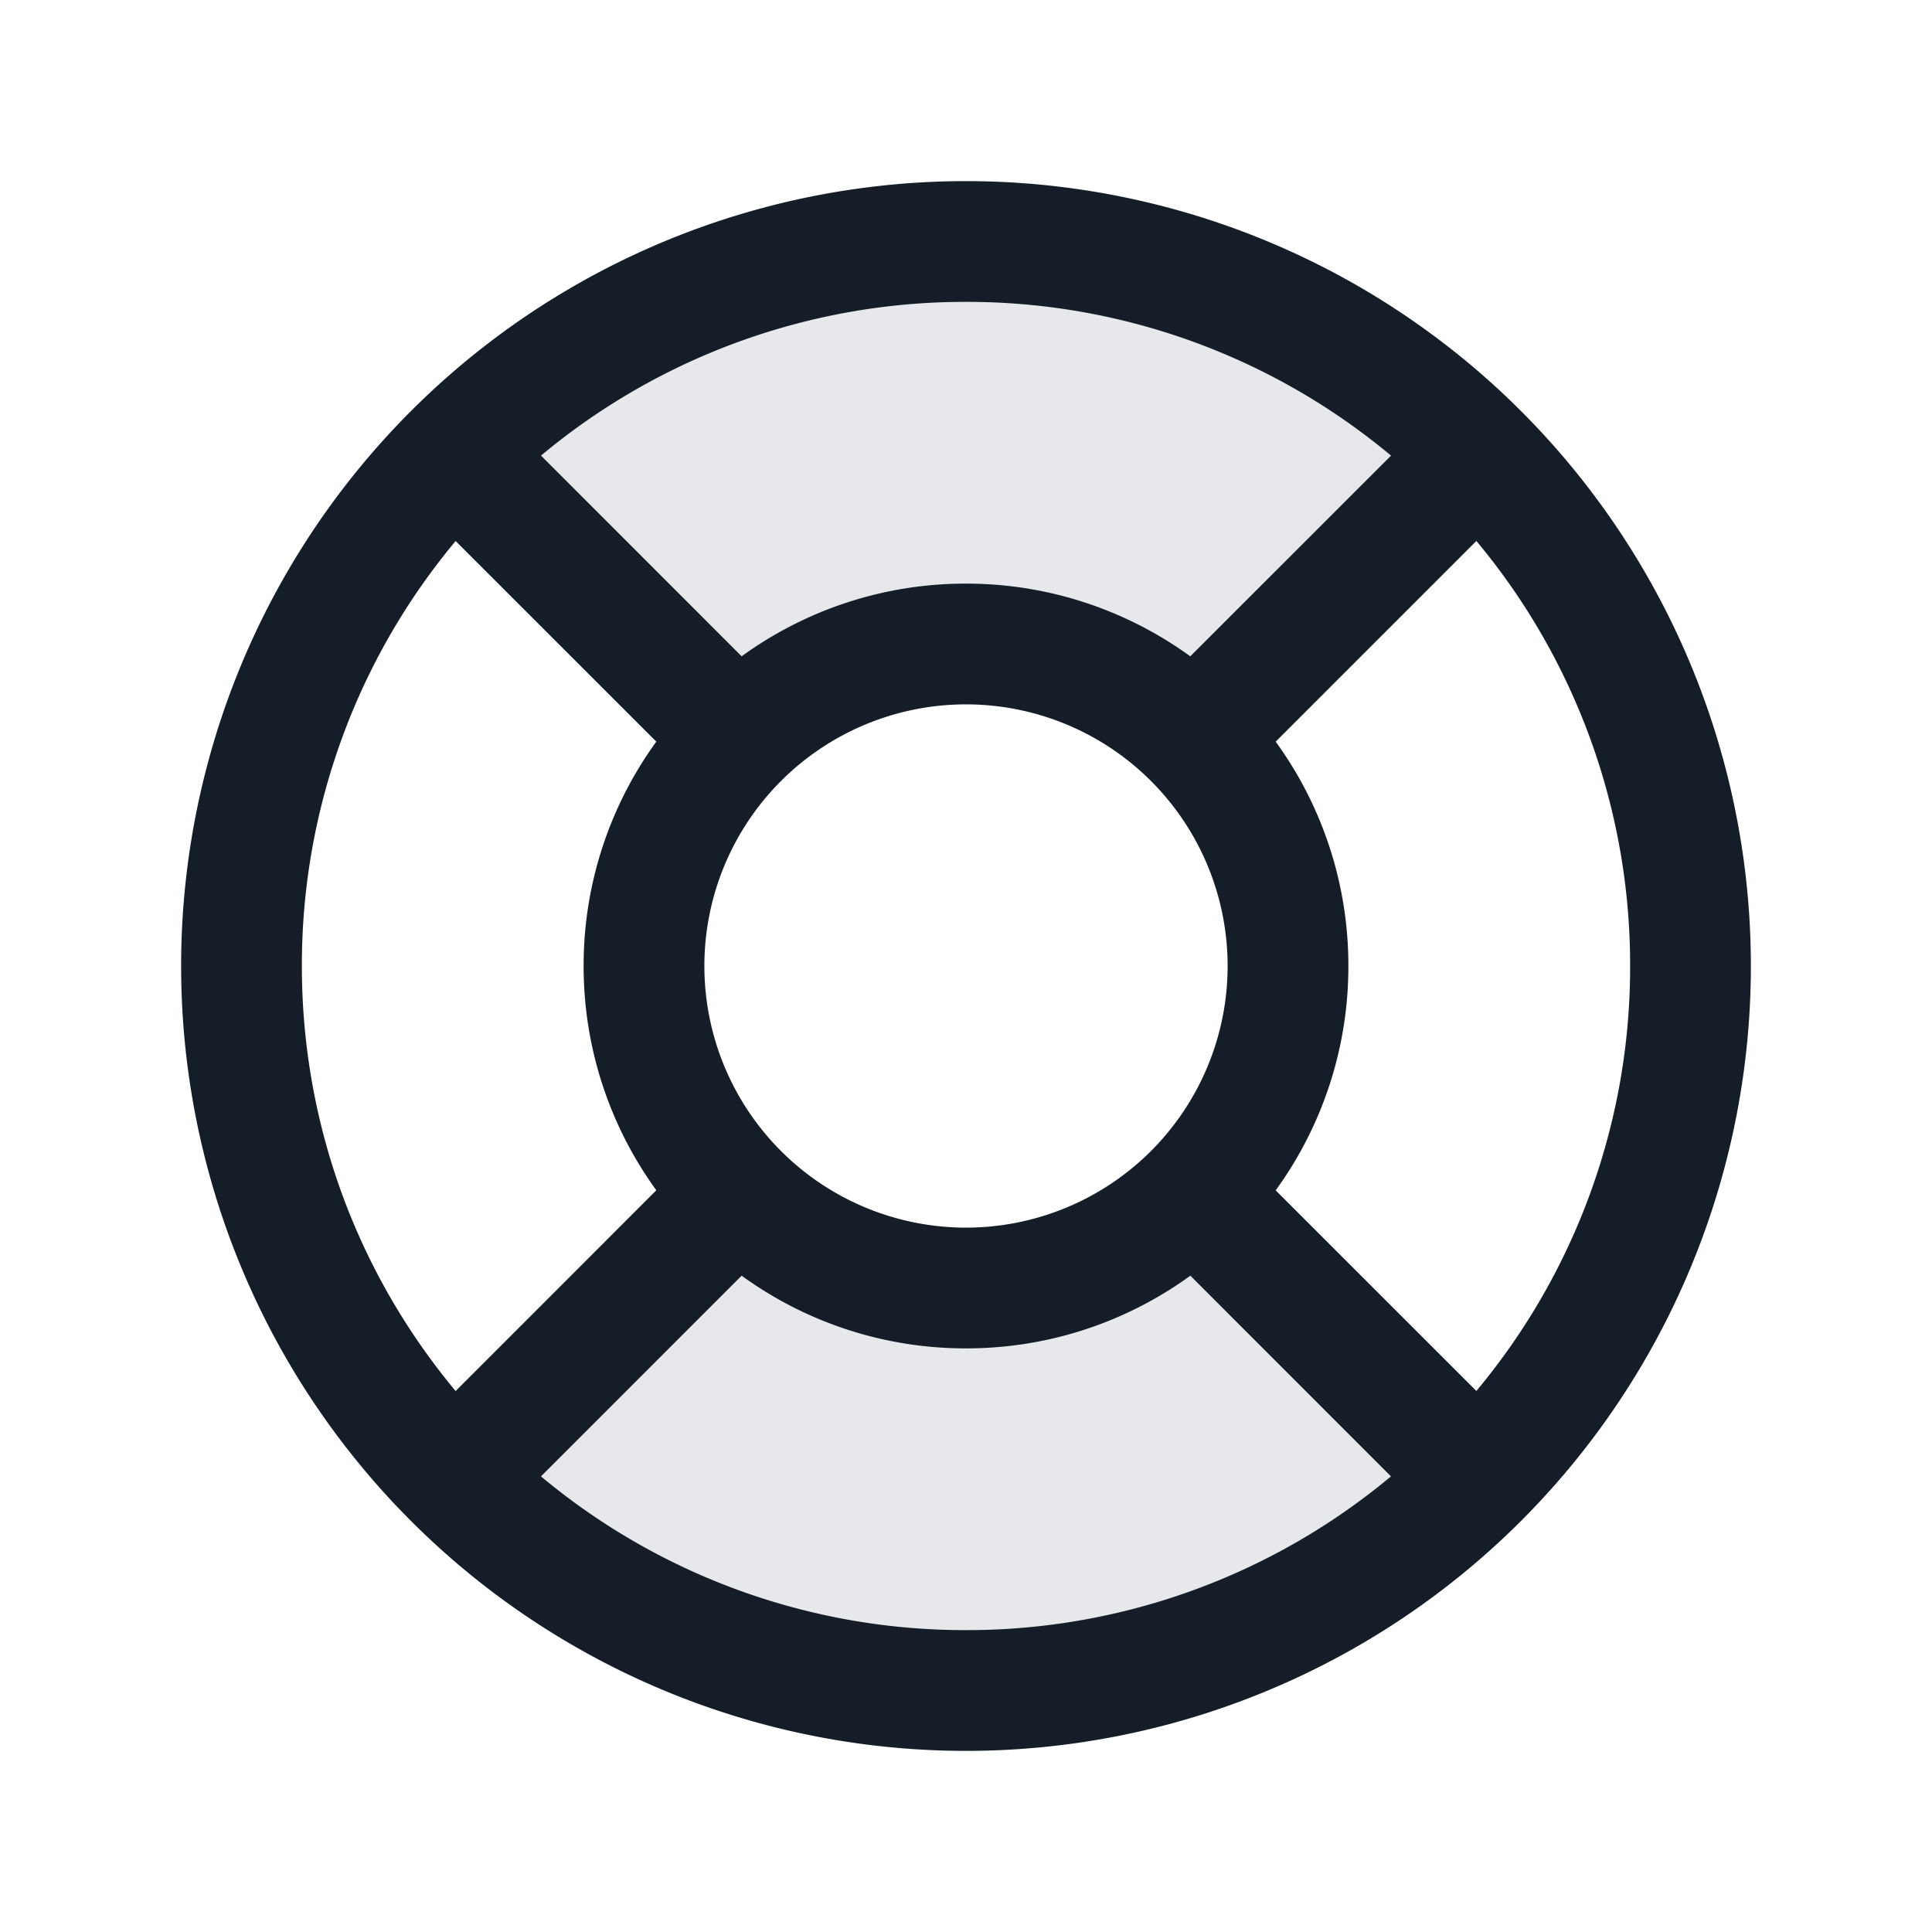 <svg xmlns="http://www.w3.org/2000/svg" viewBox="0 0 24 24"><path fill="#636F7E" opacity=".16" d="M14.828 9A3.985 3.985 0 0 0 12 7.83 3.983 3.983 0 0 0 9.172 9L5.636 5.465A8.973 8.973 0 0 1 12 2.829a8.973 8.973 0 0 1 6.364 2.636Zm0 5.829 3.536 3.535A8.973 8.973 0 0 1 12 21a8.973 8.973 0 0 1-6.364-2.636l3.536-3.535A3.988 3.988 0 0 0 12 16a3.988 3.988 0 0 0 2.828-1.171Z"/><path fill="#151E28" d="M12 2.25A9.75 9.75 0 0 1 21.75 12 9.75 9.75 0 0 1 12 21.75 9.75 9.75 0 0 1 2.25 12 9.75 9.75 0 0 1 12 2.25ZM8.75 12a3.25 3.25 0 1 0 6.5 0 3.25 3.25 0 0 0-6.5 0ZM6.72 5.66h.001l2.492 2.493A4.73 4.73 0 0 1 12 7.25a4.733 4.733 0 0 1 2.786.903L17.28 5.66A8.217 8.217 0 0 0 12 3.75a8.216 8.216 0 0 0-5.28 1.91Zm9.127 3.553A4.73 4.73 0 0 1 16.75 12a4.73 4.73 0 0 1-.903 2.787l2.493 2.492A8.215 8.215 0 0 0 20.25 12a8.216 8.216 0 0 0-1.91-5.28ZM12 20.25a8.215 8.215 0 0 0 5.279-1.91l-2.492-2.493A4.73 4.73 0 0 1 12 16.75a4.73 4.73 0 0 1-2.787-.903L6.72 18.34A8.216 8.216 0 0 0 12 20.25ZM5.66 6.721A8.215 8.215 0 0 0 3.75 12c0 2.008.717 3.849 1.91 5.28l2.493-2.494A4.733 4.733 0 0 1 7.25 12a4.73 4.73 0 0 1 .903-2.787Z"/></svg>